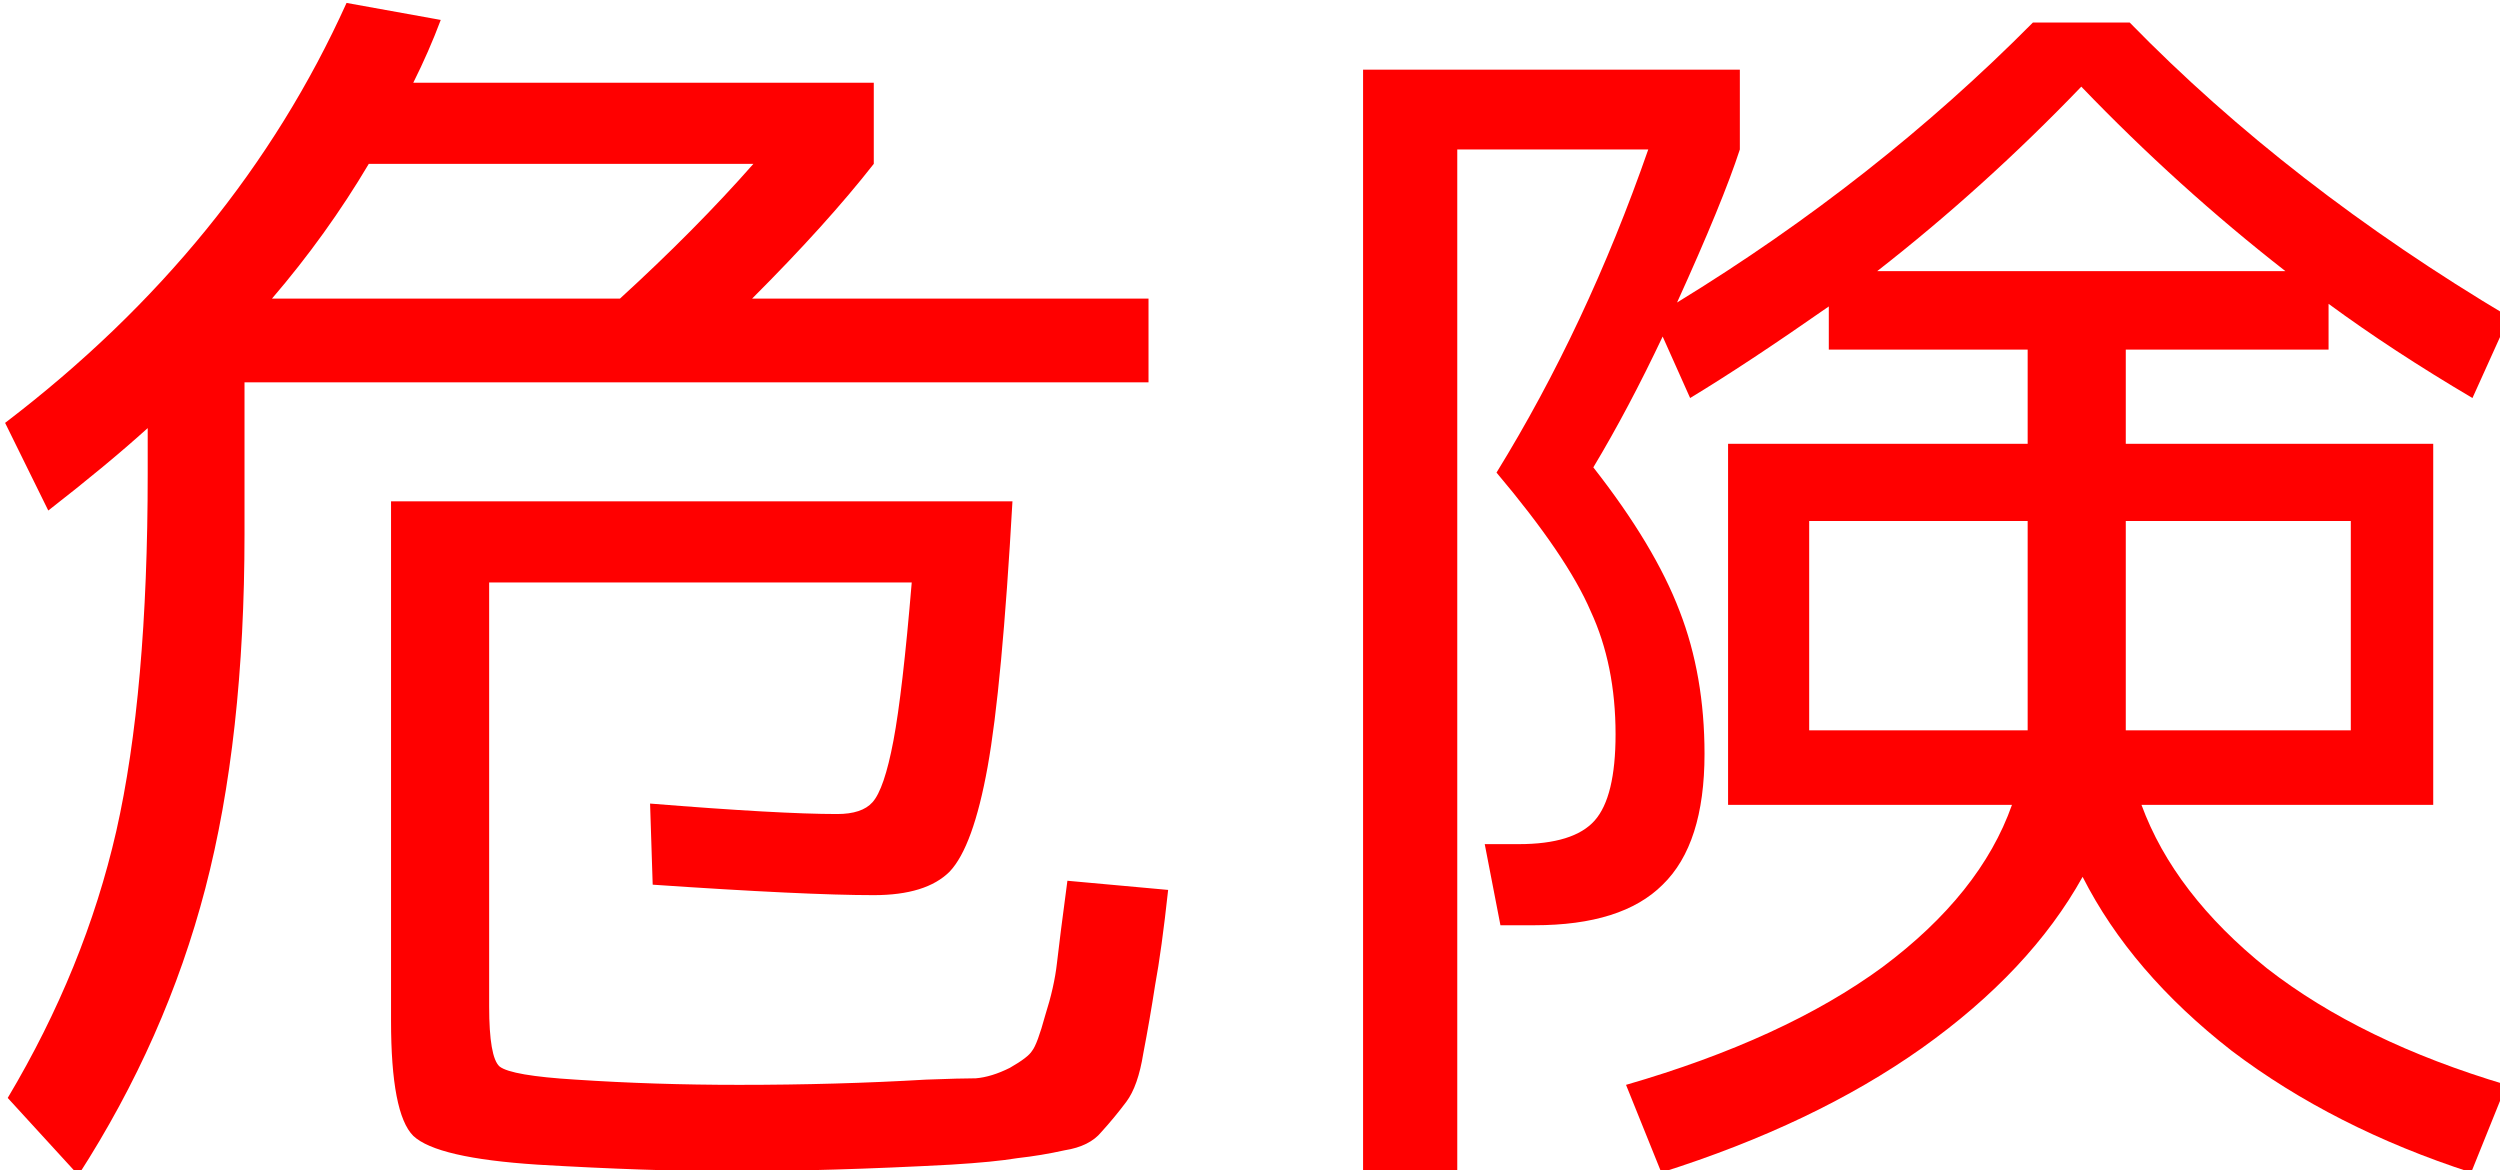 <?xml version="1.0" encoding="UTF-8"?>
<!-- Created with Inkscape (http://www.inkscape.org/) -->
<svg width="20.256mm" height="9.483mm" version="1.1" viewBox="0 0 20.256 9.483" xmlns="http://www.w3.org/2000/svg" xmlns:cc="http://creativecommons.org/ns#" xmlns:dc="http://purl.org/dc/elements/1.1/" xmlns:rdf="http://www.w3.org/1999/02/22-rdf-syntax-ns#">
 <g transform="translate(-166.76 -181.89)">
  <g transform="matrix(.265 0 0 .265 143.59 165.9)" fill="#f00" stroke-width="1px" aria-label="危険">
   <path d="m106.39 69.469q2.32-2.12 4.08-4.12h-11.76q-1.28 2.16-2.96 4.12zm8.92 8.68h-12.92v12.96q0 1.56 0.32 1.84 0.36 0.28 2.32 0.4 2.4 0.16 5 0.16 3 0 5.72-0.16 1.08-0.04 1.52-0.04 0.48-0.04 1.04-0.32 0.56-0.32 0.68-0.52 0.16-0.2 0.4-1.08 0.28-0.88 0.36-1.6t0.32-2.52l3.08 0.28q-0.2 1.84-0.4 2.92-0.16 1.04-0.36 2.08-0.16 1-0.52 1.48t-0.76 0.92q-0.36 0.44-1.12 0.56-0.72 0.16-1.44 0.24-0.72 0.12-2.04 0.2-3.72 0.2-6.76 0.2-2.48 0-5.88-0.2-3.08-0.2-3.8-0.88-0.68-0.68-0.68-3.52v-15.88h19q-0.32 5.68-0.76 8.12t-1.16 3.2q-0.72 0.72-2.32 0.72-2.08 0-6.76-0.32l-0.08-2.48q3.96 0.32 5.72 0.32 0.76 0 1.08-0.36 0.36-0.4 0.64-1.88t0.56-4.84zm-26.4-2.2-1.32-2.68q7.08-5.4 10.44-12.84l2.88 0.52q-0.36 0.96-0.84 1.92h14.08v2.48q-1.44 1.84-3.72 4.12h12.12v2.56h-27.64v4.64q0 6.24-1.2 10.84t-3.88 8.76l-2.16-2.36q2.36-3.96 3.32-8.16 0.96-4.24 0.96-10.92v-1.4q-1.24 1.12-3.04 2.52z"/>
   <path d="m144.83 68.629h12.48q-3.28-2.56-6.24-5.64-2.96 3.08-6.24 5.64zm7.6 14.04h6.88v-6.4h-6.88v6.08zm-9.68 0h6.68v-6.4h-6.68zm19.08-8.76v11.04h-8.92q1 2.72 3.84 5 2.88 2.24 7.32 3.56l-1.08 2.68q-4.2-1.36-7.32-3.72-3.08-2.4-4.56-5.32-1.6 2.88-4.92 5.24-3.28 2.32-7.96 3.8l-1.08-2.68q4.84-1.4 7.84-3.6 3-2.24 3.96-4.96h-8.68v-11.04h9.16v-2.88h-6.08v-1.32q-2.52 1.76-4.24 2.8l-0.84-1.88q-1.04 2.2-2.12 4 1.88 2.4 2.64 4.4 0.76 1.96 0.76 4.36 0 2.76-1.28 4-1.24 1.24-3.92 1.24h-1.04l-0.48-2.48h1.04q1.68 0 2.32-0.72t0.64-2.64q0-2.12-0.76-3.76-0.72-1.68-2.88-4.24 2.76-4.48 4.64-9.88h-5.84v31.28h-2.88v-33.72h11.52v2.44q-0.52 1.6-1.92 4.68 6.08-3.72 10.88-8.56h2.96q4.88 5 11.6 9l-1.12 2.48q-2.44-1.44-4.4-2.88v1.4h-6.2v2.88z"/>
  </g>
 </g>
</svg>
